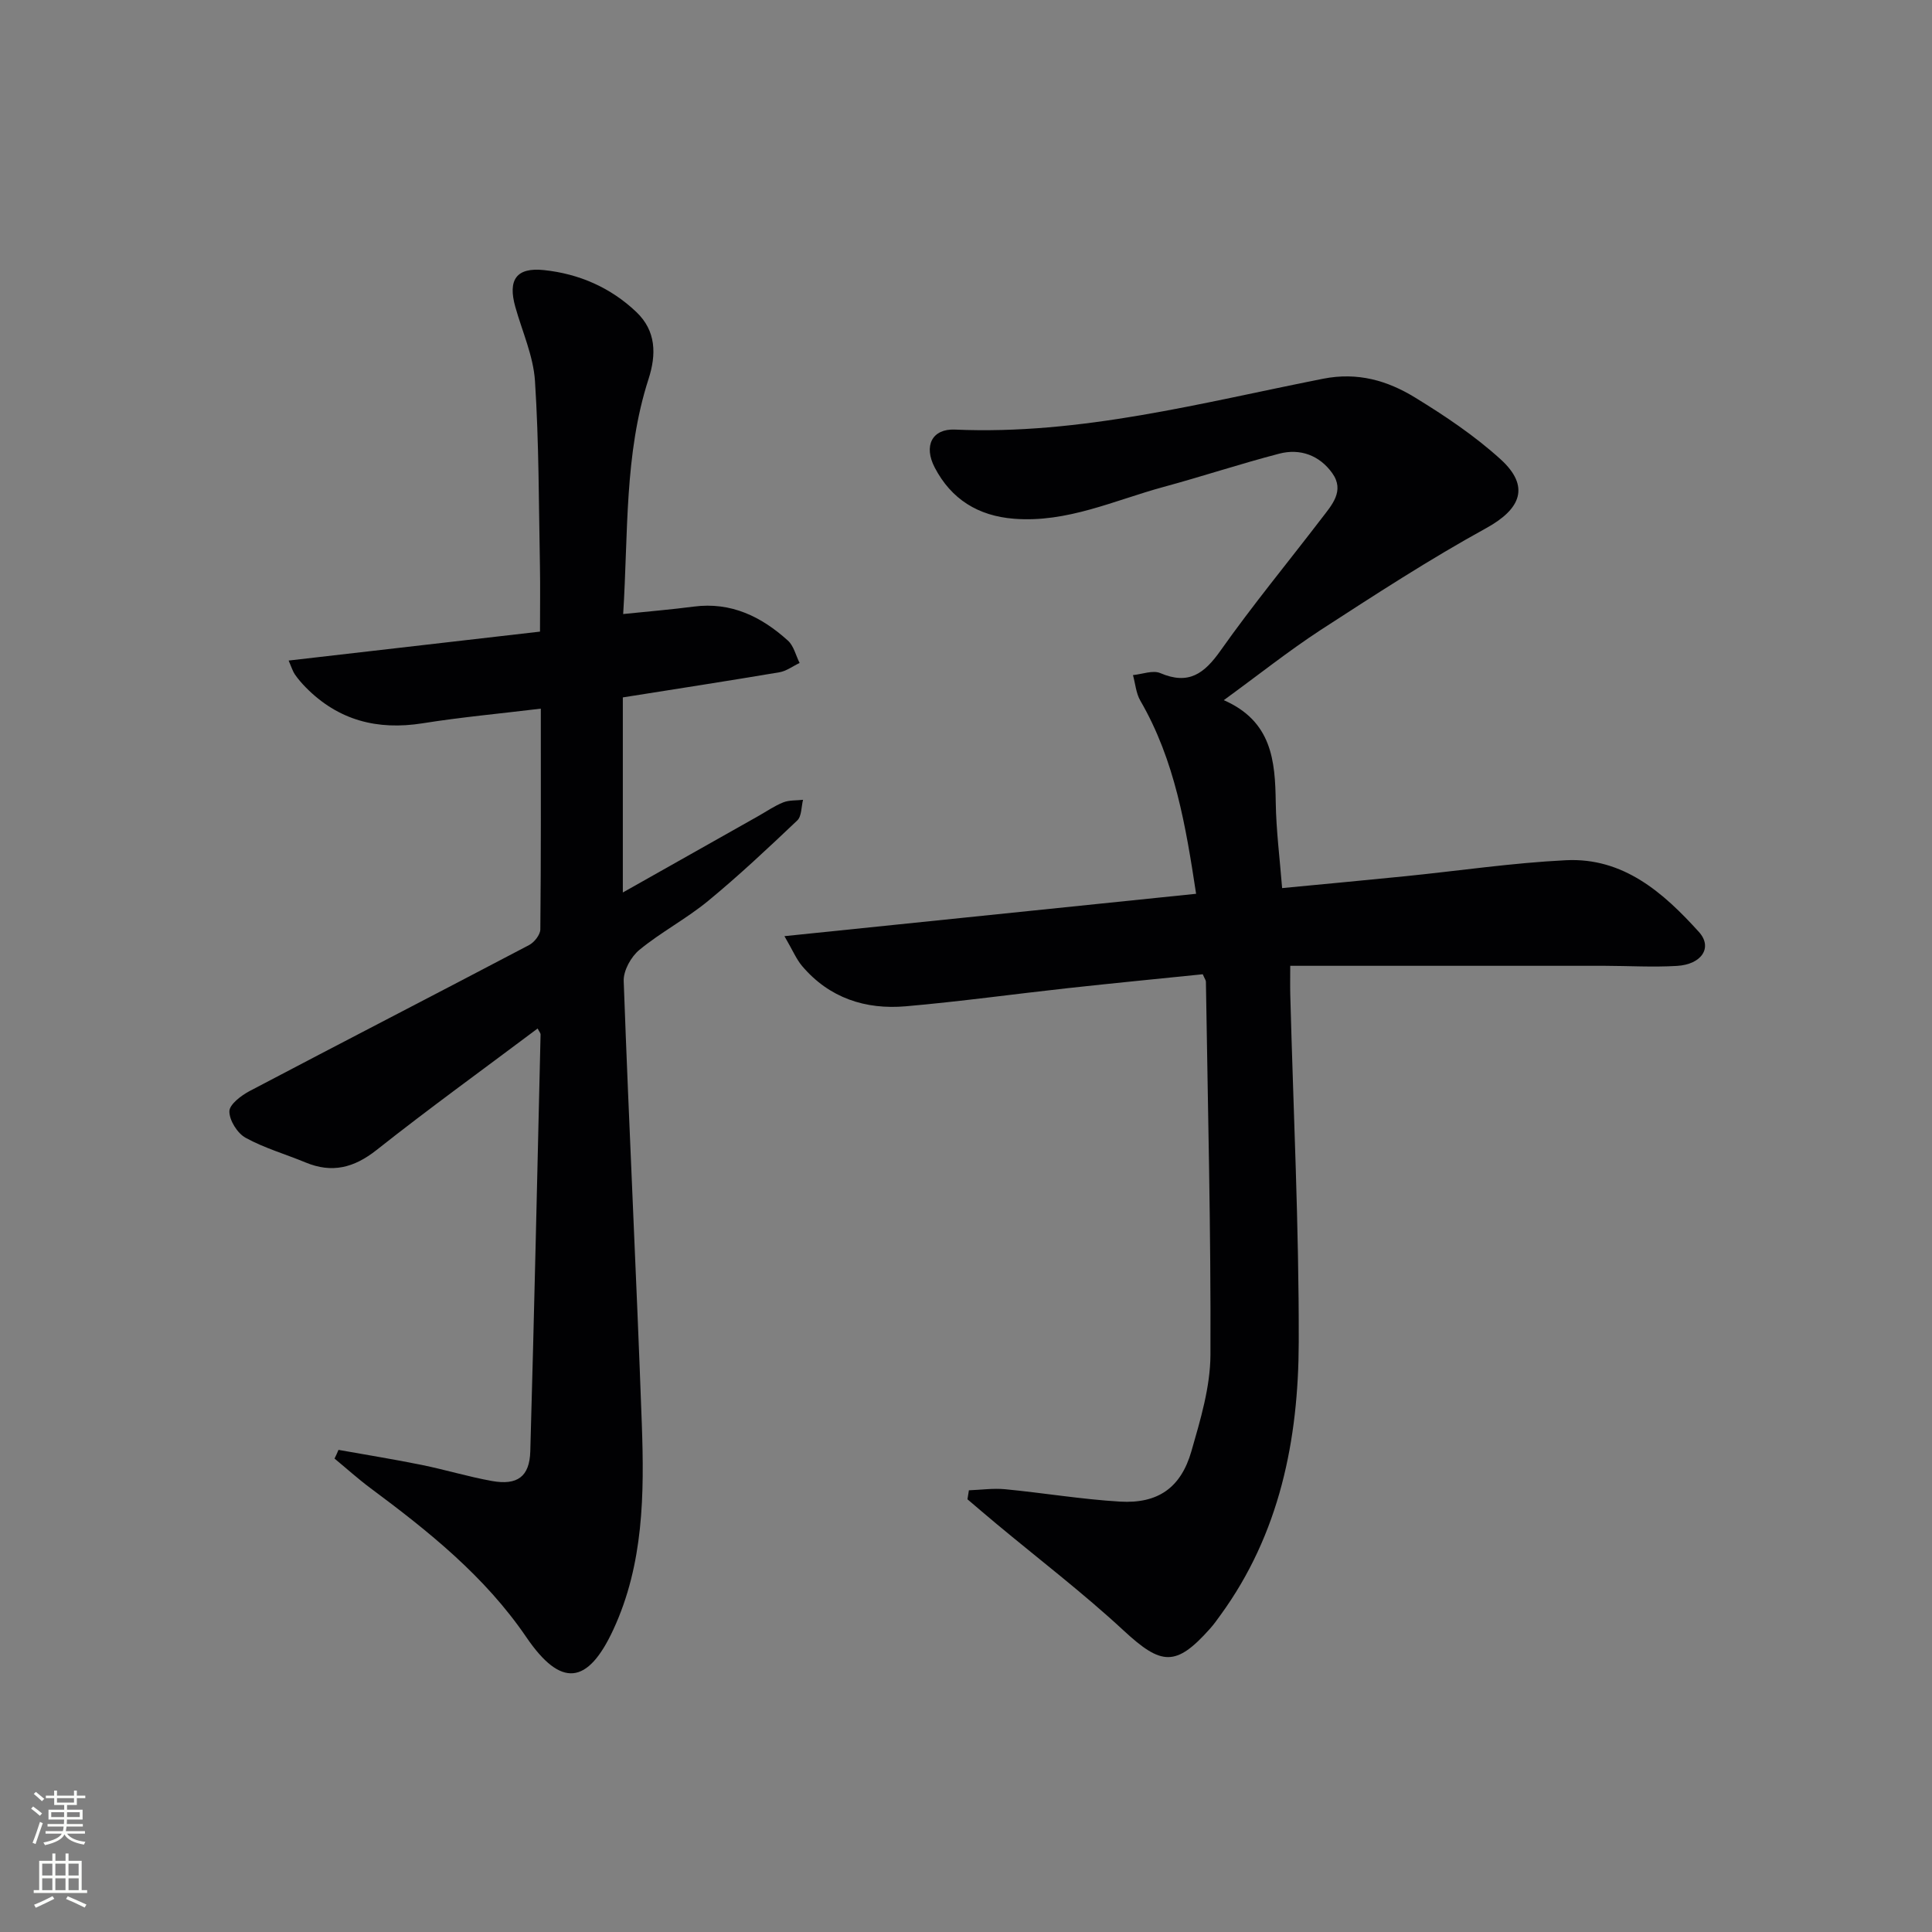 <svg enable-background="new 0 0 400 400" viewBox="0 0 400 400" xmlns="http://www.w3.org/2000/svg"><rect x="0" y="0" width="400" height="400" fill="#808080" stroke="none"/><path d="m253.37 144.96c9.98 4.37 10.64 12.56 10.76 21.19.09 5.77.83 11.54 1.32 17.72 8.74-.84 17.13-1.61 25.52-2.46 11.08-1.12 22.12-2.76 33.23-3.31 11.89-.59 20.19 6.71 27.55 14.86 2.88 3.19.59 6.71-4.54 7.02-4.98.3-9.99-.01-14.99-.02-21.44-.01-42.88 0-65.09 0 0 2.26-.04 4.17.01 6.07.63 23.95 1.81 47.9 1.75 71.85-.05 20.19-3.93 39.68-16.23 56.55-.68.94-1.36 1.9-2.13 2.76-7.09 7.96-10.08 7.63-17.92.37-8.4-7.78-17.55-14.77-26.36-22.11-2-1.66-3.97-3.36-5.95-5.04.1-.62.2-1.24.3-1.86 2.51-.09 5.05-.46 7.52-.22 7.92.76 15.81 2.09 23.74 2.56 7.87.47 12.63-2.85 14.81-10.44 1.87-6.51 3.91-13.28 3.94-19.94.11-25.75-.55-51.5-.94-77.26 0-.3-.25-.6-.65-1.54-9.12.93-18.46 1.84-27.79 2.86-11.23 1.23-22.43 2.79-33.68 3.77-8.36.73-15.84-1.7-21.47-8.32-1.19-1.4-1.92-3.19-3.67-6.2 29.18-3 56.97-5.86 85.23-8.77-2.13-13.97-4.38-27.64-11.54-39.97-.9-1.55-1.04-3.53-1.53-5.31 1.91-.18 4.12-1.07 5.66-.41 5.87 2.51 9.09.12 12.47-4.66 6.62-9.38 13.94-18.25 20.92-27.37 2.11-2.76 4.84-5.69 2.21-9.37s-6.63-5.17-10.99-4.03c-8.03 2.09-15.92 4.71-23.92 6.88-10.2 2.77-19.97 7.46-30.99 6.59-7.46-.59-12.97-4.06-16.38-10.55-2.41-4.58-.53-8.11 4.14-7.91 26.07 1.15 51.06-5.55 76.26-10.53 7.16-1.41 13.3.39 19 3.88 6.21 3.8 12.36 7.92 17.73 12.8 6.15 5.59 4.24 10.29-2.99 14.26-11.77 6.47-23.06 13.82-34.34 21.13-6.63 4.34-12.84 9.29-19.98 14.48z" fill="#010103"/><path d="m70.08 300.18c5.74 1.03 11.49 1.95 17.2 3.11 4.88.99 9.66 2.45 14.55 3.33 5.27.95 7.81-.88 7.96-6.13.82-28.77 1.45-57.55 2.13-86.32.01-.26-.25-.53-.61-1.23-11.19 8.4-22.46 16.54-33.35 25.16-4.69 3.7-9.22 4.85-14.71 2.57-4.14-1.72-8.51-2.96-12.41-5.11-1.7-.94-3.36-3.6-3.35-5.47.01-1.43 2.45-3.28 4.19-4.2 19.26-10.14 38.61-20.1 57.87-30.23 1.08-.57 2.3-2.13 2.32-3.23.15-14.96.1-29.92.1-45.71-8.48 1.03-16.52 1.76-24.47 3.03-9.4 1.49-17.48-.61-24.21-7.45-.81-.83-1.58-1.72-2.24-2.67-.45-.66-.68-1.47-1.29-2.87 17.42-2 34.45-3.96 52.04-5.99 0-4.98.07-9.25-.01-13.52-.25-12.8-.2-25.63-1.03-38.39-.34-5.17-2.64-10.22-4.07-15.32-1.58-5.61.2-8.22 5.93-7.62 7.25.76 13.81 3.61 19.14 8.69 4.09 3.9 4.16 8.76 2.51 13.87-5.04 15.6-4.18 31.8-5.25 48.65 5.25-.54 9.94-.93 14.61-1.54 7.74-1.01 14.01 2.08 19.5 7.04 1.21 1.09 1.63 3.06 2.42 4.63-1.4.66-2.73 1.68-4.2 1.93-10.61 1.79-21.24 3.43-32.4 5.2v40.39c9.58-5.4 18.79-10.6 27.99-15.79 1.74-.98 3.4-2.14 5.23-2.87 1.24-.49 2.72-.37 4.09-.53-.37 1.45-.27 3.41-1.2 4.28-6.02 5.71-12.08 11.41-18.48 16.68-4.48 3.68-9.72 6.43-14.2 10.11-1.73 1.42-3.32 4.29-3.25 6.43 1.1 30.58 2.65 61.14 3.75 91.72.52 14.48.39 29.02-5.89 42.57-5.31 11.47-10.84 12.11-18.02 1.58-8.63-12.66-20.25-21.92-32.3-30.88-2.56-1.91-4.94-4.06-7.41-6.1.3-.58.56-1.19.82-1.8z" fill="#010103"/><g fill="#fbfcfa"><path d="m6.44 374.46.42-.45c.65.47 1.27.95 1.85 1.44l-.45.49c-.65-.56-1.25-1.06-1.82-1.48m.93 7.33-.63-.26c.55-1.36 1.05-2.8 1.53-4.33.19.1.38.19.59.27-.47 1.29-.96 2.73-1.49 4.32m-.38-10.38.44-.42c.43.34 1.01.82 1.74 1.44l-.49.49c-.53-.51-1.09-1.01-1.69-1.51m2.5.35h1.72v-1.04h.59v1.04h3.52v-1.04h.59v1.04h1.75v.53h-1.75v1.42h-2.03v.97h3.22v2.03h-3.24c0 .35-.01.66-.03.93h3.32v.53h-3.37c-.03.27-.08.58-.15.94h3.96v.53h-3.71c.67.92 1.93 1.48 3.79 1.68-.13.24-.23.44-.29.59-2.13-.38-3.48-1.08-4.04-2.12-.43.97-1.77 1.72-4.03 2.23-.09-.19-.2-.37-.33-.55 2.1-.42 3.37-1.03 3.81-1.83h-3.36v-.53h3.58c.08-.29.13-.61.16-.94h-3.33v-.53h3.39c.02-.27.04-.58.04-.93h-3.23v-2.03h3.25v-.97h-2.07v-1.42h-1.73zm1.12 3.44v1h2.65c.01-.3.02-.44.01-.4v-.25-.35zm1.19-2h3.52v-.91h-3.52zm4.71 2h-2.63v.59c0 .15-.01.28-.01.4h2.64z"/><path d="m13.56 383.74h.63v1.52h2.72v6.07h1.13v.6h-11.06v-.6h1.13v-6.07h2.73v-1.52h.63v1.52h2.1v-1.52zm-2.69 8.83.38.56c-1.24.63-2.53 1.25-3.85 1.85-.1-.21-.21-.42-.34-.63 1.37-.55 2.63-1.15 3.81-1.78m-2.13-4.27h2.1v-2.45h-2.1zm0 3.04h2.1v-2.46h-2.1zm2.72-3.04h2.1v-2.45h-2.1zm0 3.04h2.1v-2.46h-2.1zm6.07 3.6c-1.41-.71-2.7-1.3-3.86-1.78l.35-.56c1.45.62 2.75 1.19 3.88 1.72zm-1.25-9.09h-2.1v2.45h2.1zm-2.09 5.49h2.1v-2.46h-2.1z"/></g></svg>
